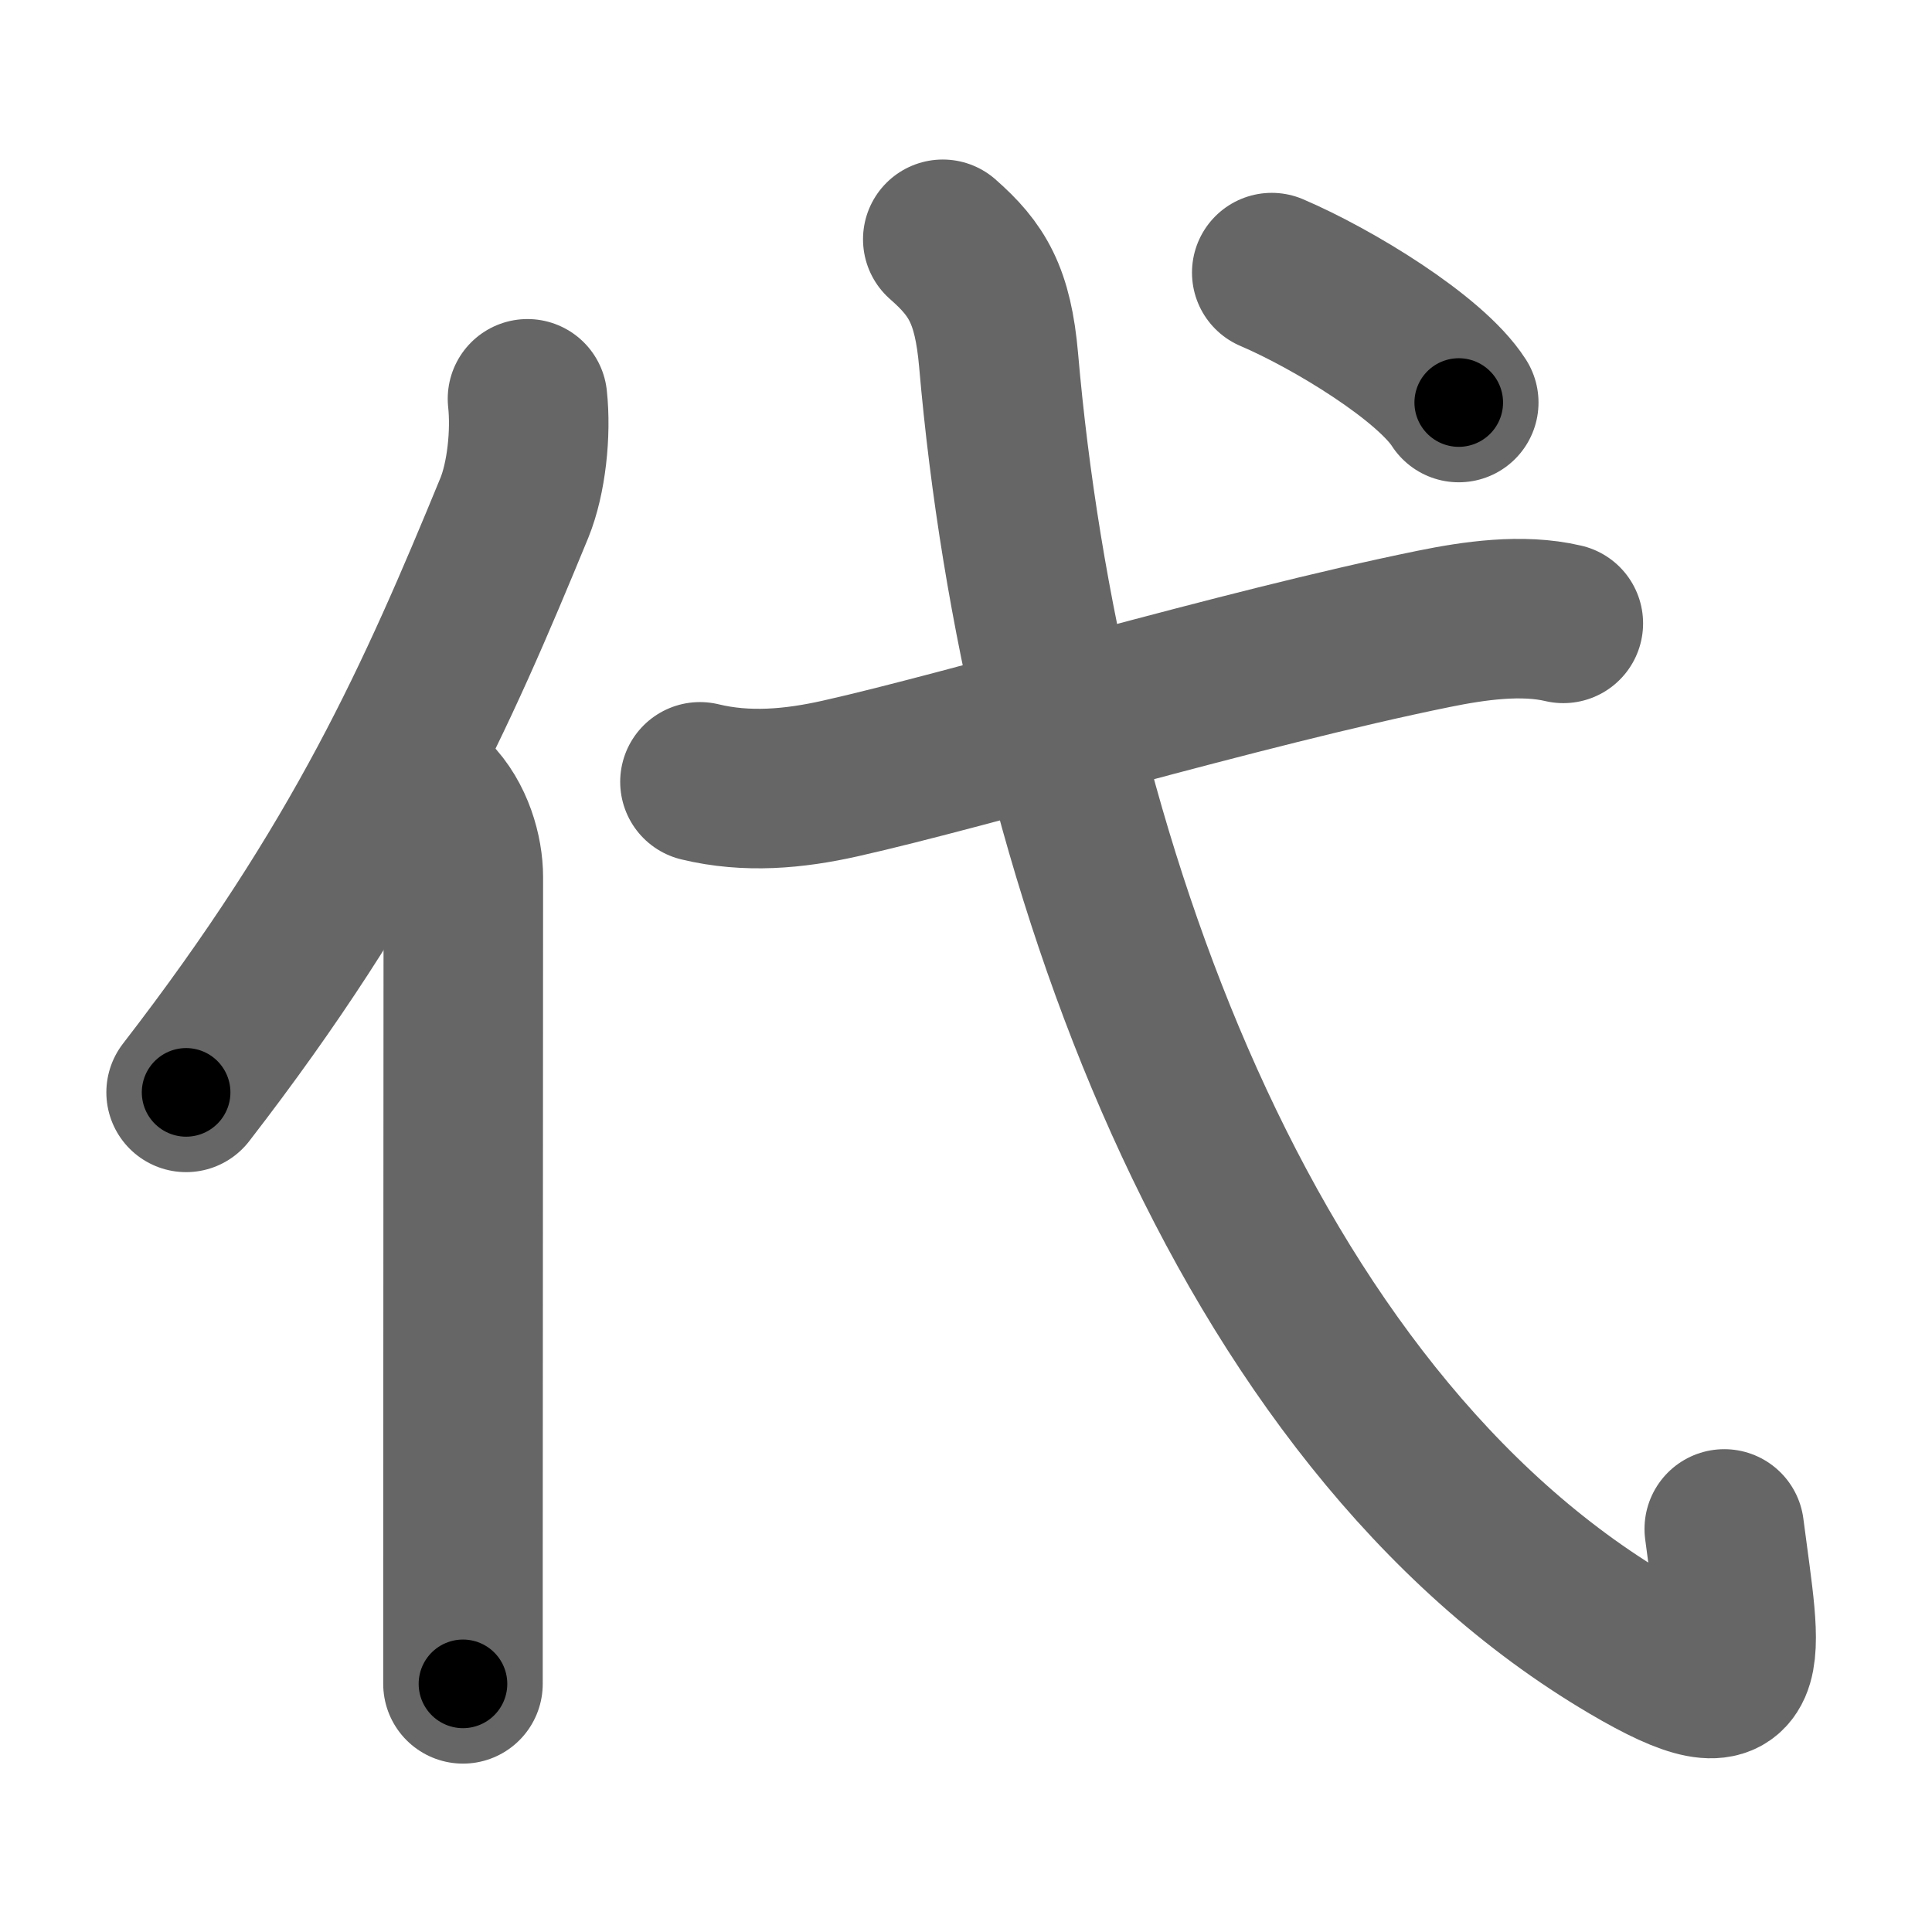 <svg xmlns="http://www.w3.org/2000/svg" width="109" height="109" viewBox="0 0 109 109" id="4ee3"><g fill="none" stroke="#666" stroke-width="9" stroke-linecap="round" stroke-linejoin="round"><g><g><path d="M29.76,22.5c0.21,1.94-0.06,4.48-0.74,6.15c-4.36,10.6-8.54,20.07-18.52,32.98" /><path d="M24.38,45c1.25,1.25,1.76,3.12,1.76,4.48c0,10.42-0.02,28.67-0.02,39.27c0,2.64,0,4.8,0,6.25" /></g><g p4:phon="弋" xmlns:p4="http://kanjivg.tagaini.net"><path d="M39.49,44.11c2.64,0.64,5.3,0.4,7.92-0.19c7.24-1.62,22.53-6.21,33.48-8.44c2.26-0.46,4.98-0.86,7.31-0.31" /><path d="M53.19,13.5c1.94,1.7,2.83,3.16,3.15,6.82C58.75,48.12,70,79.88,91.96,92.8c7.28,4.29,6.29,0.98,5.32-6.54" /><g><path d="M71.75,15.38c3.44,1.47,8.94,4.82,10.55,7.33" /></g></g></g></g><g fill="none" stroke="#000" stroke-width="5" stroke-linecap="round" stroke-linejoin="round"><path d="M29.76,22.5c0.21,1.94-0.06,4.48-0.74,6.15c-4.36,10.6-8.54,20.07-18.52,32.98" stroke-dasharray="44.212" stroke-dashoffset="44.212"><animate attributeName="stroke-dashoffset" values="44.212;44.212;0" dur="0.442s" fill="freeze" begin="0s;4ee3.click" /></path><path d="M24.38,45c1.25,1.25,1.76,3.12,1.76,4.48c0,10.42-0.02,28.67-0.02,39.27c0,2.64,0,4.8,0,6.25" stroke-dasharray="50.45" stroke-dashoffset="50.45"><animate attributeName="stroke-dashoffset" values="50.45" fill="freeze" begin="4ee3.click" /><animate attributeName="stroke-dashoffset" values="50.45;50.45;0" keyTimes="0;0.467;1" dur="0.947s" fill="freeze" begin="0s;4ee3.click" /></path><path d="M39.49,44.11c2.64,0.64,5.3,0.4,7.92-0.19c7.24-1.62,22.53-6.21,33.48-8.44c2.26-0.46,4.98-0.86,7.31-0.31" stroke-dasharray="49.9" stroke-dashoffset="49.9"><animate attributeName="stroke-dashoffset" values="49.9" fill="freeze" begin="4ee3.click" /><animate attributeName="stroke-dashoffset" values="49.9;49.9;0" keyTimes="0;0.655;1" dur="1.446s" fill="freeze" begin="0s;4ee3.click" /></path><path d="M53.19,13.5c1.94,1.7,2.83,3.16,3.15,6.82C58.75,48.12,70,79.88,91.96,92.8c7.28,4.29,6.29,0.98,5.32-6.54" stroke-dasharray="105.599" stroke-dashoffset="105.599"><animate attributeName="stroke-dashoffset" values="105.599" fill="freeze" begin="4ee3.click" /><animate attributeName="stroke-dashoffset" values="105.599;105.599;0" keyTimes="0;0.646;1" dur="2.24s" fill="freeze" begin="0s;4ee3.click" /></path><path d="M71.75,15.38c3.44,1.47,8.94,4.82,10.55,7.33" stroke-dasharray="12.971" stroke-dashoffset="12.971"><animate attributeName="stroke-dashoffset" values="12.971" fill="freeze" begin="4ee3.click" /><animate attributeName="stroke-dashoffset" values="12.971;12.971;0" keyTimes="0;0.945;1" dur="2.37s" fill="freeze" begin="0s;4ee3.click" /></path></g></svg>